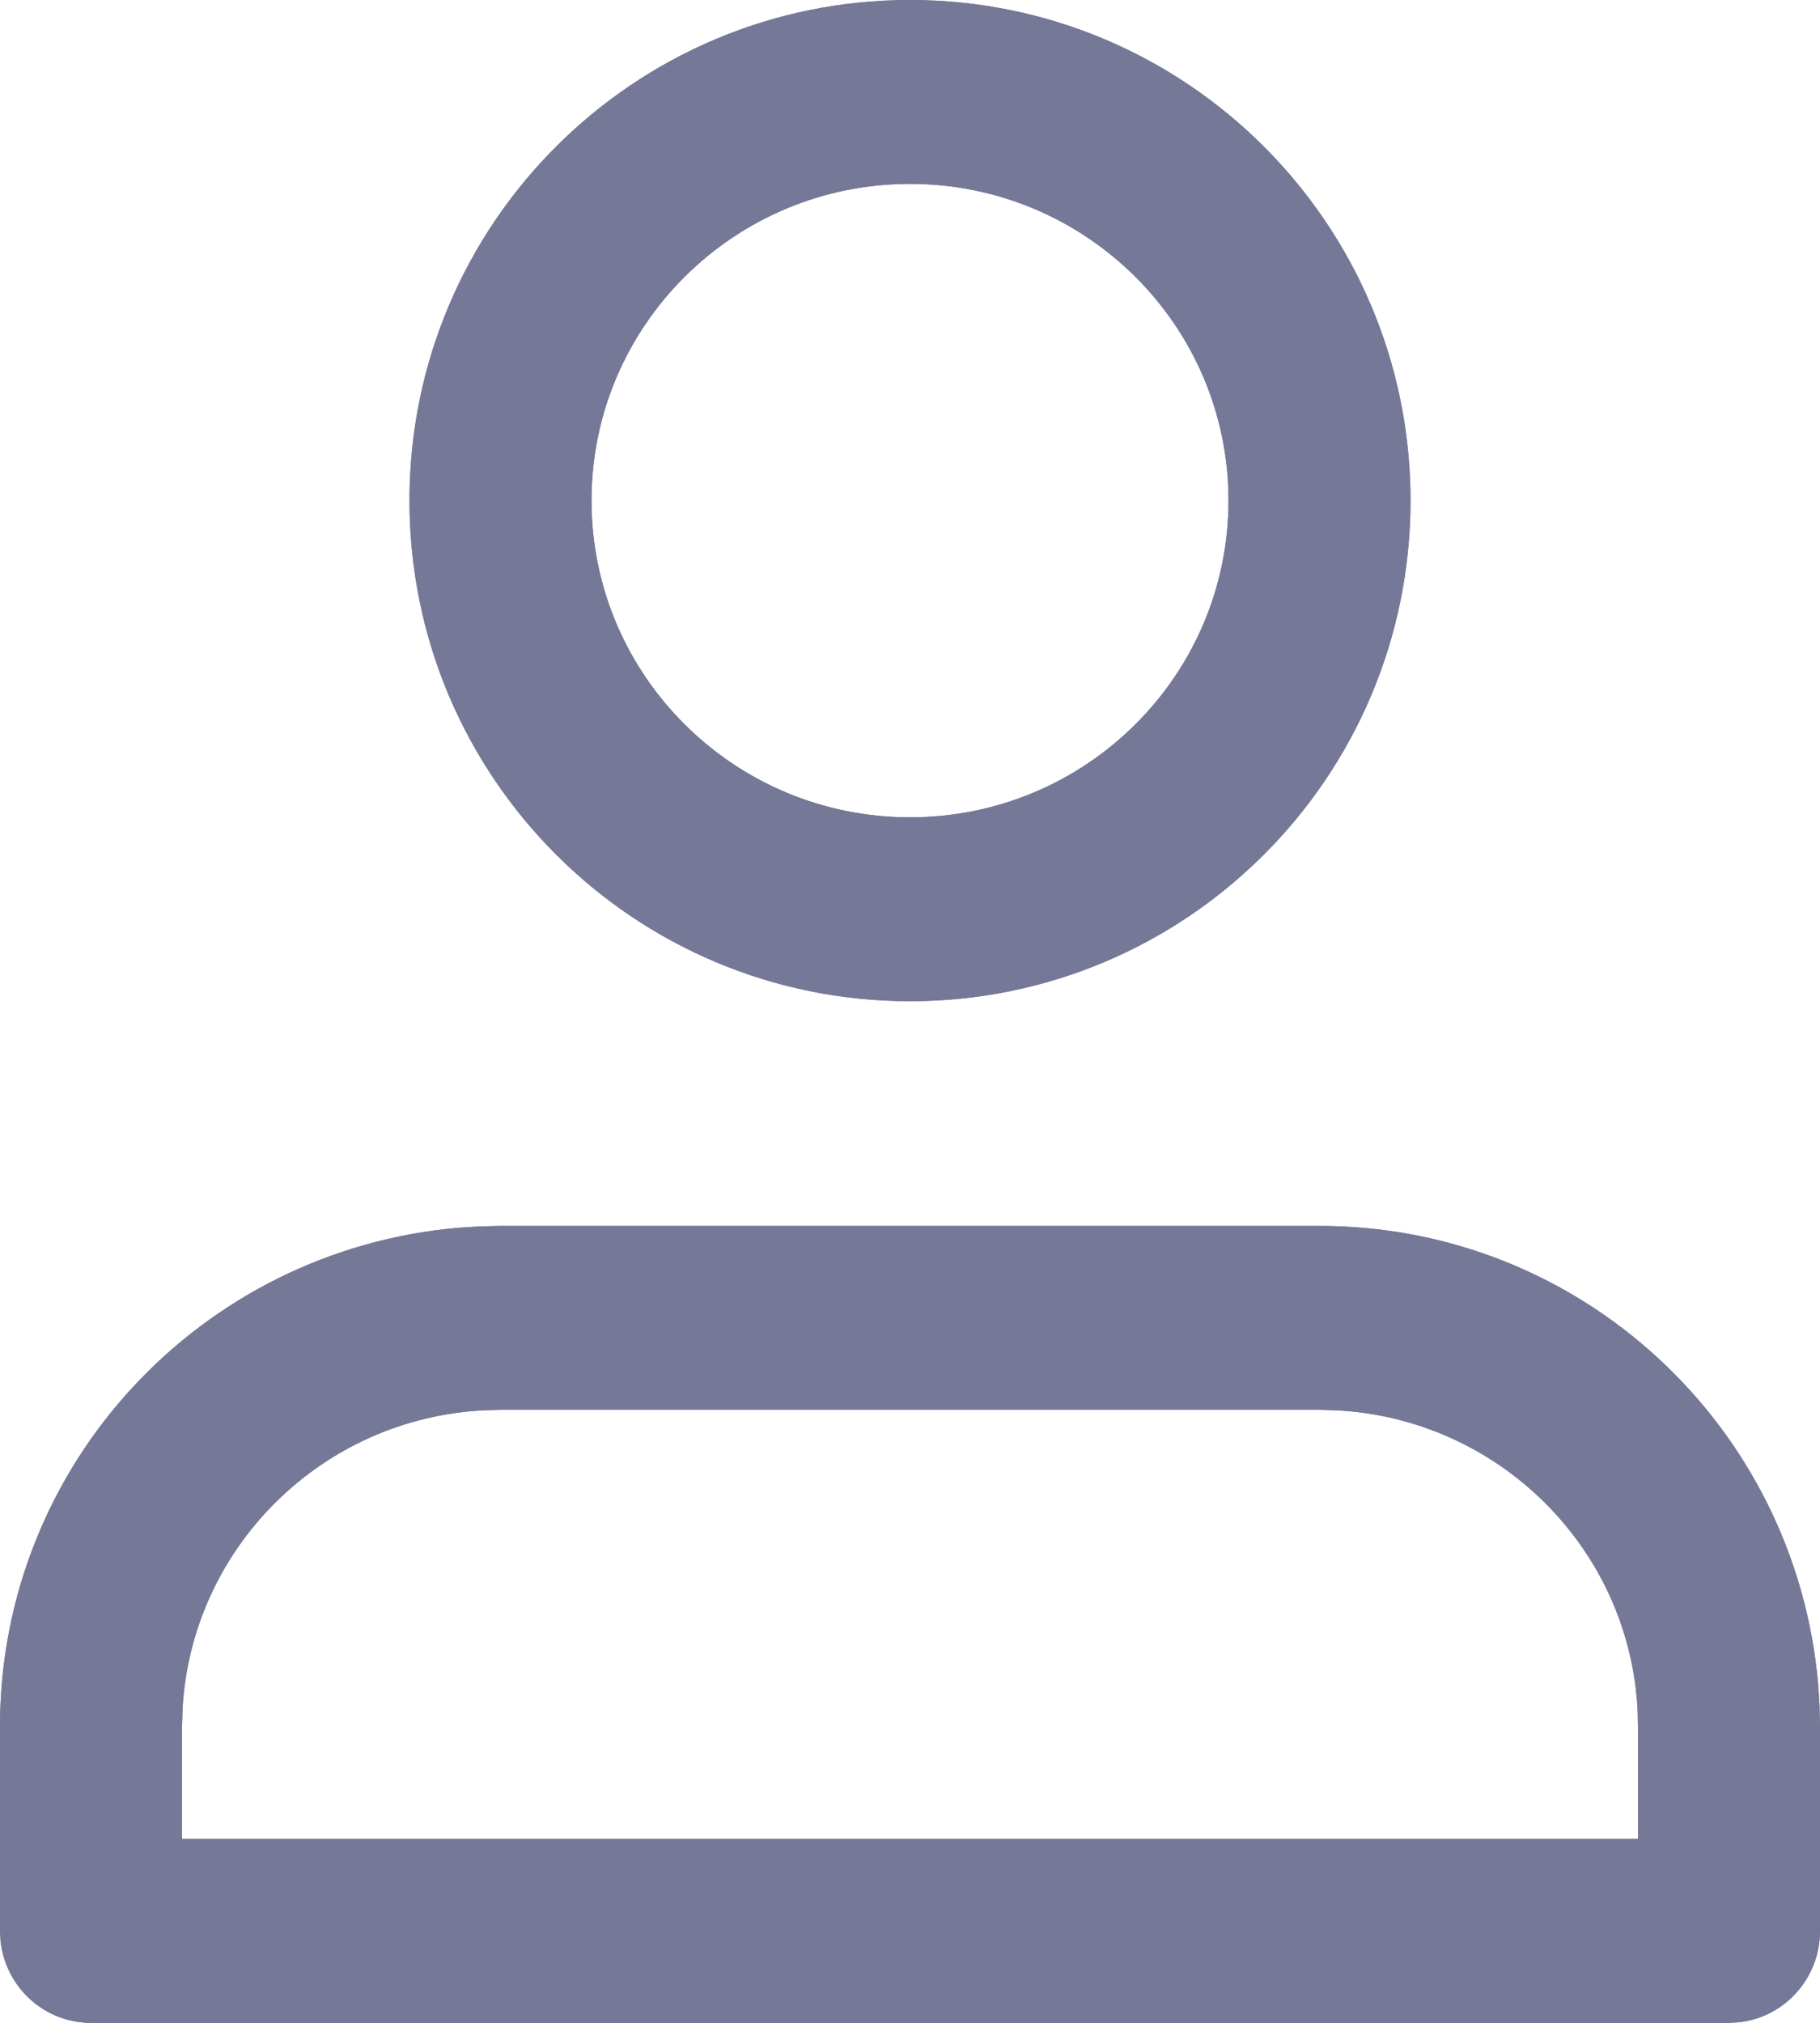 <svg width="18" height="20" viewBox="0 0 18 20" fill="none" xmlns="http://www.w3.org/2000/svg">
<path fill-rule="evenodd" clip-rule="evenodd" d="M9 0C11.731 0 13.95 2.213 13.95 4.949C13.95 7.686 11.731 9.899 9 9.899C6.269 9.899 4.05 7.686 4.05 4.949C4.05 2.213 6.269 0 9 0ZM17.982 16.656C17.76 14.096 15.627 12.121 13.05 12.121H4.95L4.739 12.126L4.536 12.139C1.98 12.36 0 14.489 0 17.071V19.091L0.006 19.197C0.058 19.649 0.438 20 0.9 20H17.1L17.205 19.994C17.653 19.941 18 19.557 18 19.091V17.071L17.995 16.859L17.982 16.656ZM4.971 13.939L13.05 13.939L13.223 13.944C14.831 14.031 16.122 15.317 16.197 16.923L16.2 17.092L16.2 18.182H1.8V17.071L1.805 16.899C1.892 15.305 3.181 14.018 4.801 13.943L4.971 13.939ZM5.85 4.949C5.85 3.223 7.258 1.818 9 1.818C10.742 1.818 12.15 3.223 12.15 4.949C12.15 6.676 10.742 8.081 9 8.081C7.258 8.081 5.85 6.676 5.85 4.949Z" fill="#757897"/>
<path fill-rule="evenodd" clip-rule="evenodd" d="M9 0C11.731 0 13.95 2.213 13.95 4.949C13.95 7.686 11.731 9.899 9 9.899C6.269 9.899 4.05 7.686 4.05 4.949C4.05 2.213 6.269 0 9 0ZM17.982 16.656C17.76 14.096 15.627 12.121 13.05 12.121H4.95L4.739 12.126L4.536 12.139C1.98 12.36 0 14.489 0 17.071V19.091L0.006 19.197C0.058 19.649 0.438 20 0.9 20H17.1L17.205 19.994C17.653 19.941 18 19.557 18 19.091V17.071L17.995 16.859L17.982 16.656ZM4.971 13.939L13.05 13.939L13.223 13.944C14.831 14.031 16.122 15.317 16.197 16.923L16.2 17.092L16.2 18.182H1.8V17.071L1.805 16.899C1.892 15.305 3.181 14.018 4.801 13.943L4.971 13.939ZM5.85 4.949C5.85 3.223 7.258 1.818 9 1.818C10.742 1.818 12.15 3.223 12.15 4.949C12.15 6.676 10.742 8.081 9 8.081C7.258 8.081 5.85 6.676 5.85 4.949Z" fill="#757897"/>
</svg>
